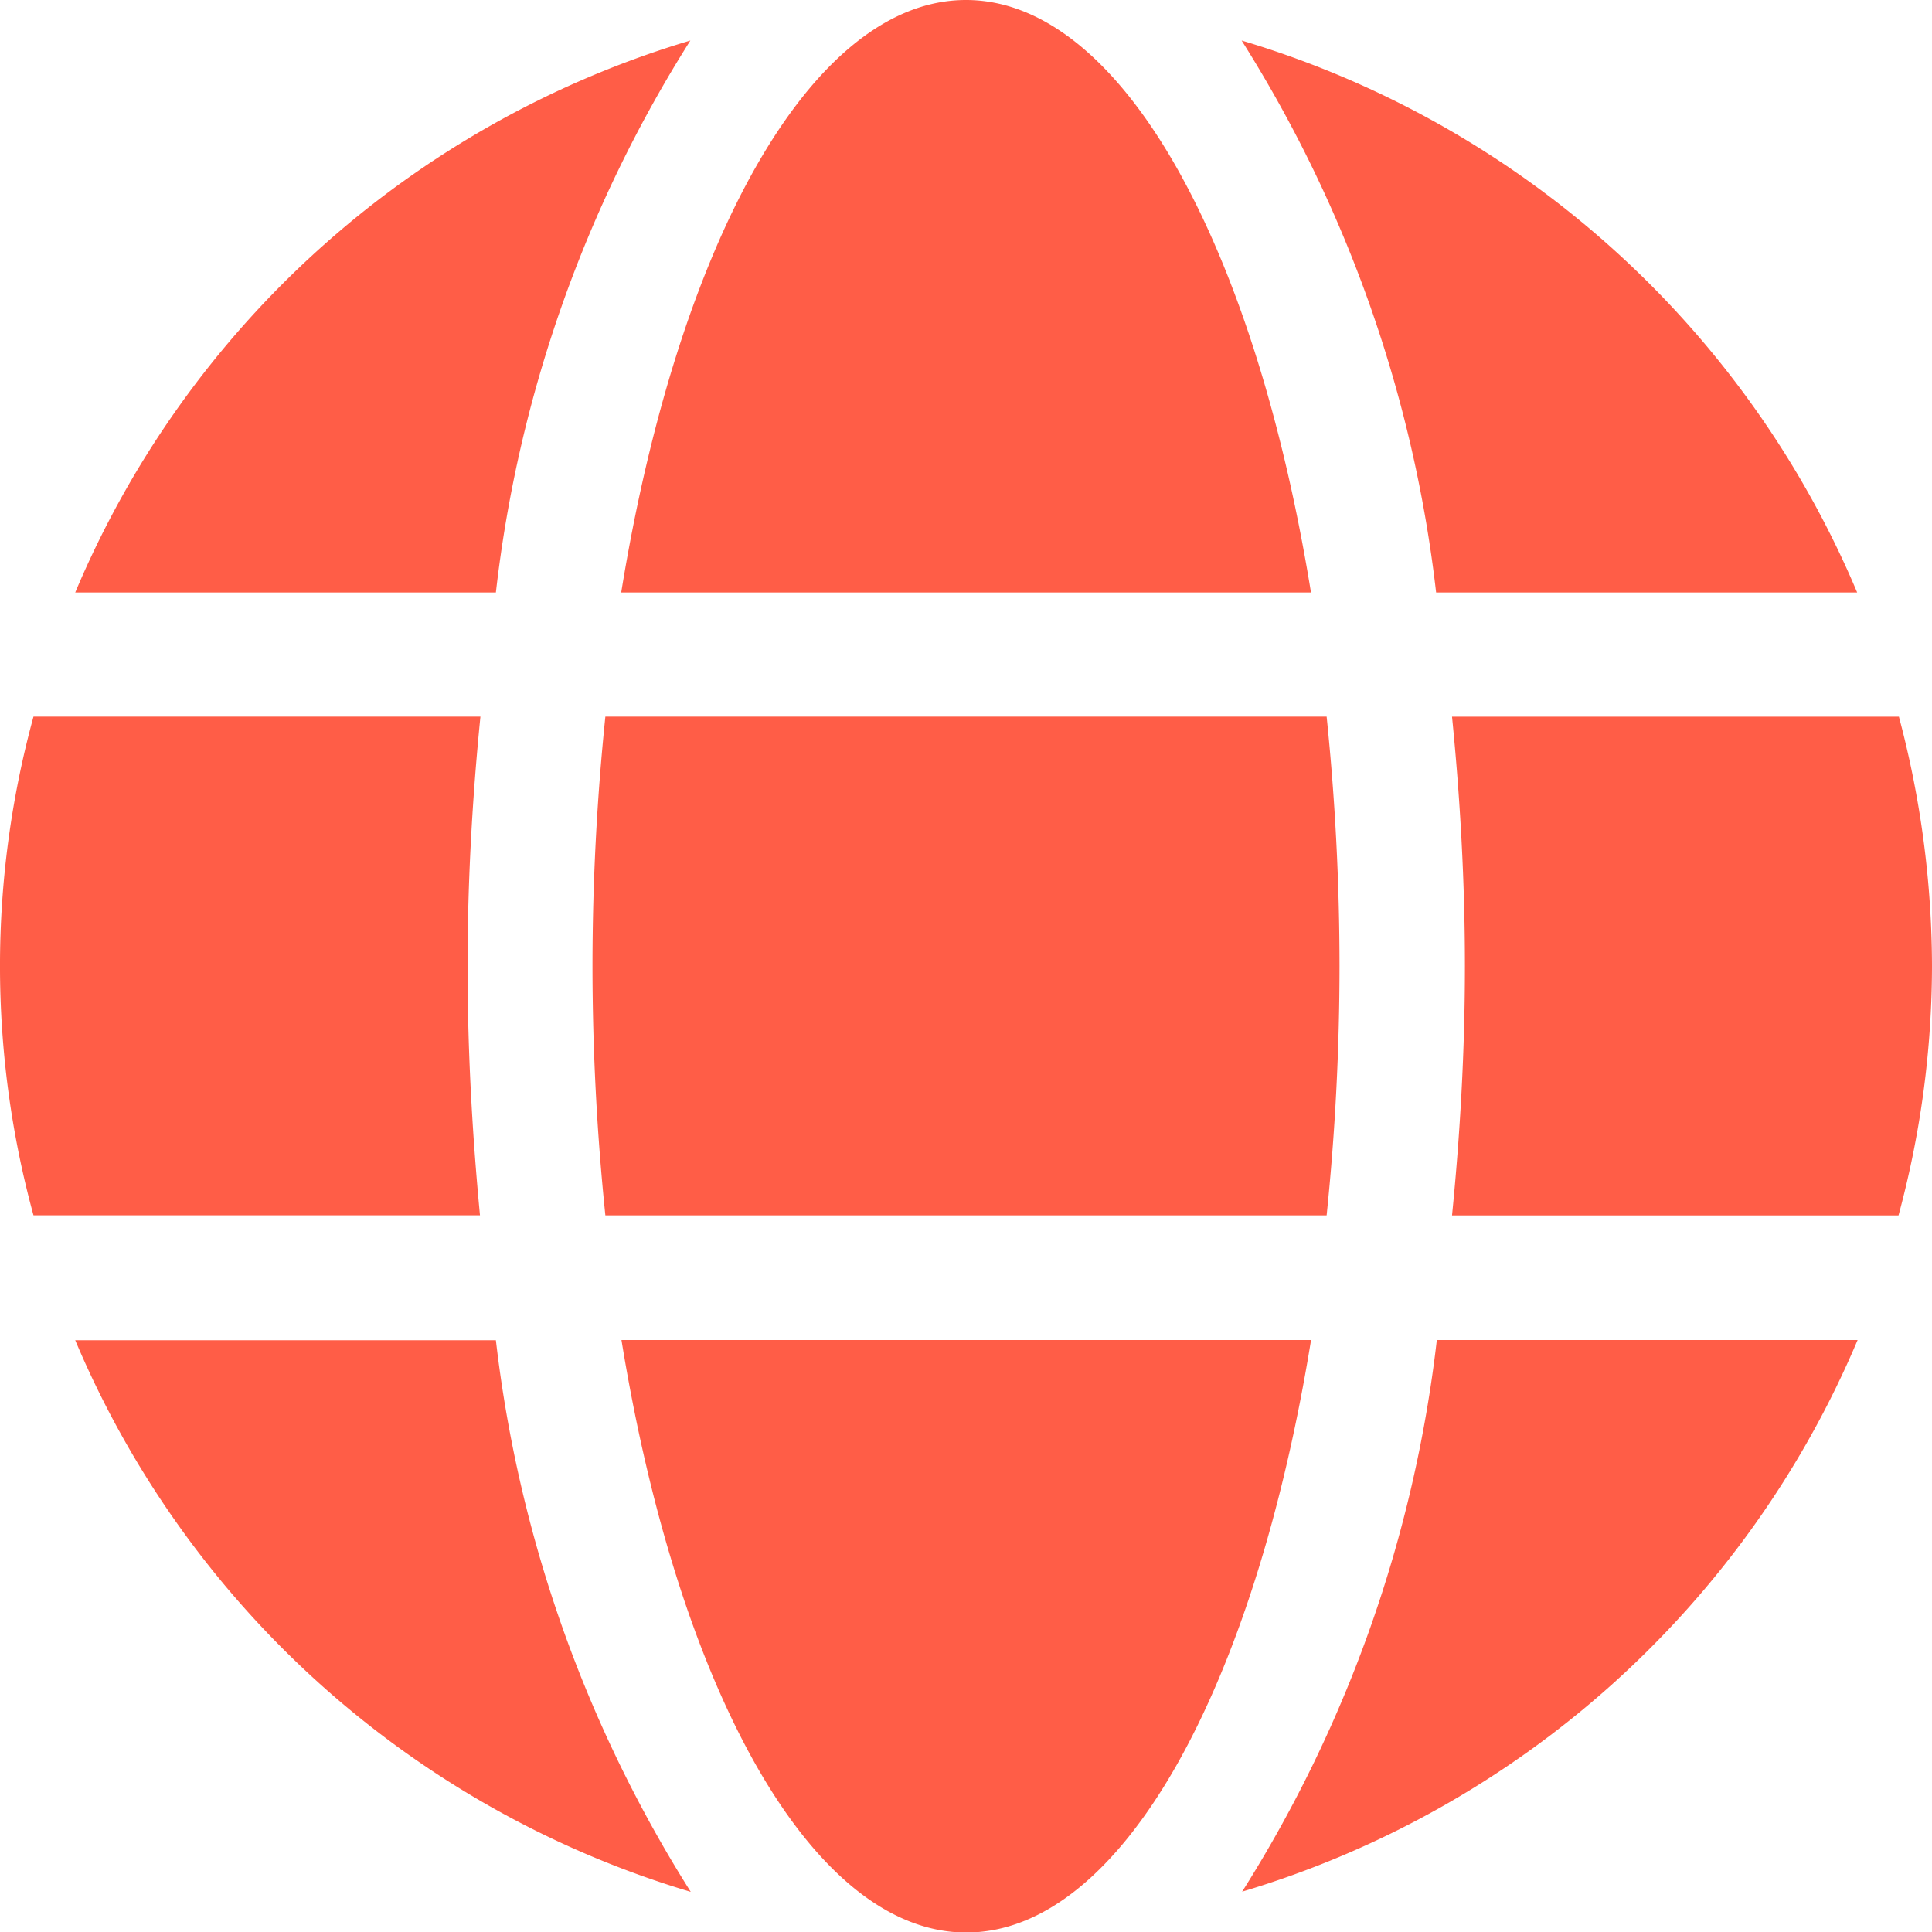 <svg xmlns="http://www.w3.org/2000/svg" width="30" height="30.006" viewBox="0 0 30 30.006">
  <path id="globe-solid" d="M20.357,17.2C19.48,11.793,17.411,8,15,8s-4.477,3.793-5.354,9.2ZM9.2,23a37.918,37.918,0,0,0,.2,3.872H20.6A37.918,37.918,0,0,0,20.8,23a37.919,37.919,0,0,0-.2-3.872H9.4A37.918,37.918,0,0,0,9.2,23ZM28.838,17.2A15.035,15.035,0,0,0,19.28,8.629,20.418,20.418,0,0,1,22.3,17.2ZM10.72,8.629A15.025,15.025,0,0,0,1.168,17.2H7.7A20.335,20.335,0,0,1,10.72,8.629Zm18.766,10.5H22.547c.127,1.27.2,2.571.2,3.872s-.073,2.6-.2,3.872H29.48A14.874,14.874,0,0,0,30,23a15.134,15.134,0,0,0-.514-3.872ZM7.26,23c0-1.3.073-2.6.2-3.872H.52a14.667,14.667,0,0,0,0,7.743H7.453C7.332,25.6,7.26,24.3,7.26,23Zm2.39,5.808c.877,5.4,2.946,9.2,5.354,9.2s4.477-3.793,5.354-9.2Zm9.637,8.566a15.049,15.049,0,0,0,9.558-8.566H22.311A20.418,20.418,0,0,1,19.286,37.377ZM1.168,28.811a15.035,15.035,0,0,0,9.558,8.566A20.418,20.418,0,0,1,7.7,28.811H1.168Z" transform="translate(0 -8)" fill="#ff5d47"/>
</svg>
